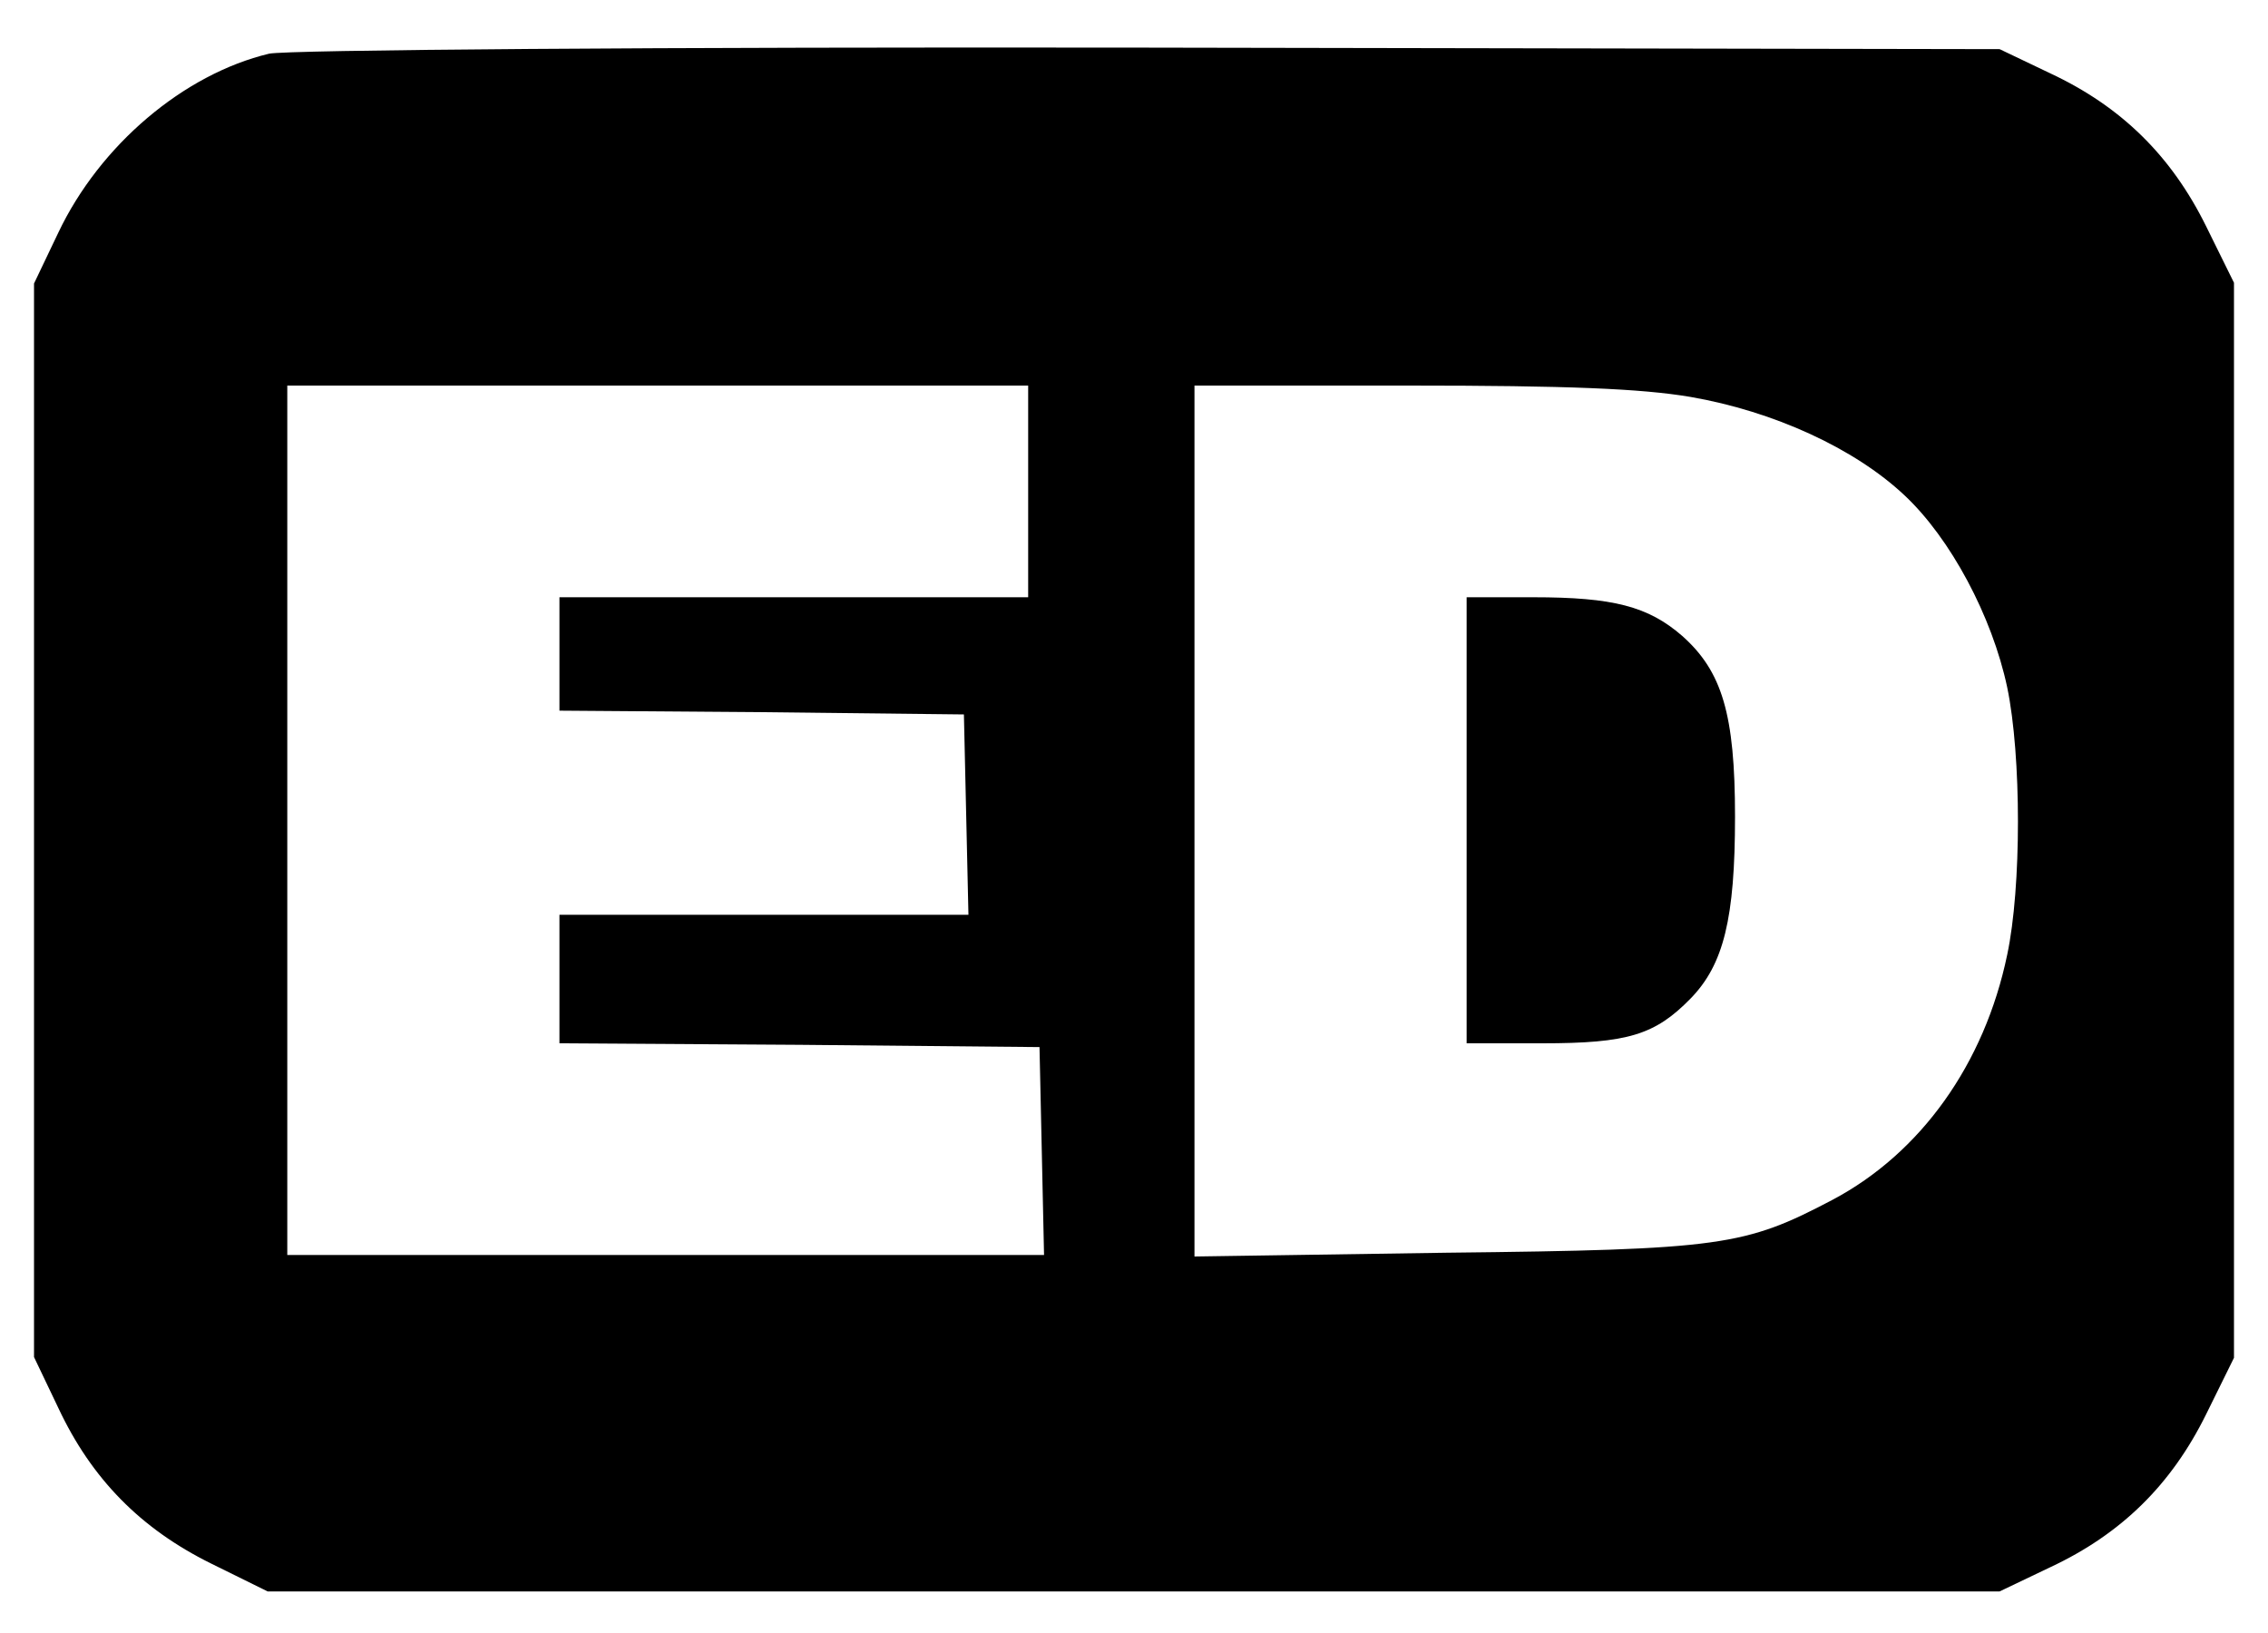 <?xml version="1.0" standalone="no"?>
<!DOCTYPE svg PUBLIC "-//W3C//DTD SVG 20010904//EN"
 "http://www.w3.org/TR/2001/REC-SVG-20010904/DTD/svg10.dtd">
<svg version="1.0" xmlns="http://www.w3.org/2000/svg"
 width="300pt" height="216pt" viewBox="0 0 300 216"
 preserveAspectRatio="xMidYMid meet">

<g transform="translate(0,216) scale(0.1,-0.1)"
fill="#000000" stroke="none">
<path d="M356 2089 c-113 -27 -224 -121 -279 -237 l-32 -67 0 -710 0 -710 32
-67 c44 -94 109 -160 202 -206 l75 -37 1145 0 1146 0 67 32 c94 44 160 109
206 202 l37 75 0 711 0 711 -37 75 c-46 93 -112 158 -206 202 l-67 32 -1125 2
c-658 1 -1141 -3 -1164 -8z m1004 -579 l0 -140 -310 0 -310 0 0 -75 0 -75 268
-2 267 -3 3 -132 3 -133 -271 0 -270 0 0 -85 0 -85 318 -2 317 -3 3 -137 3
-138 -501 0 -500 0 0 575 0 575 490 0 490 0 0 -140z m876 125 c110 -19 217
-68 283 -130 61 -57 116 -160 136 -254 19 -91 19 -265 0 -354 -30 -144 -114
-262 -231 -324 -116 -61 -146 -66 -511 -70 l-333 -5 0 576 0 576 284 0 c209 0
307 -4 372 -15z"/>
<path d="M1940 1075 l0 -295 100 0 c113 0 149 11 196 59 44 45 59 106 59 241
0 135 -17 192 -70 239 -45 39 -91 51 -197 51 l-88 0 0 -295z"/>
</g>
</svg>
